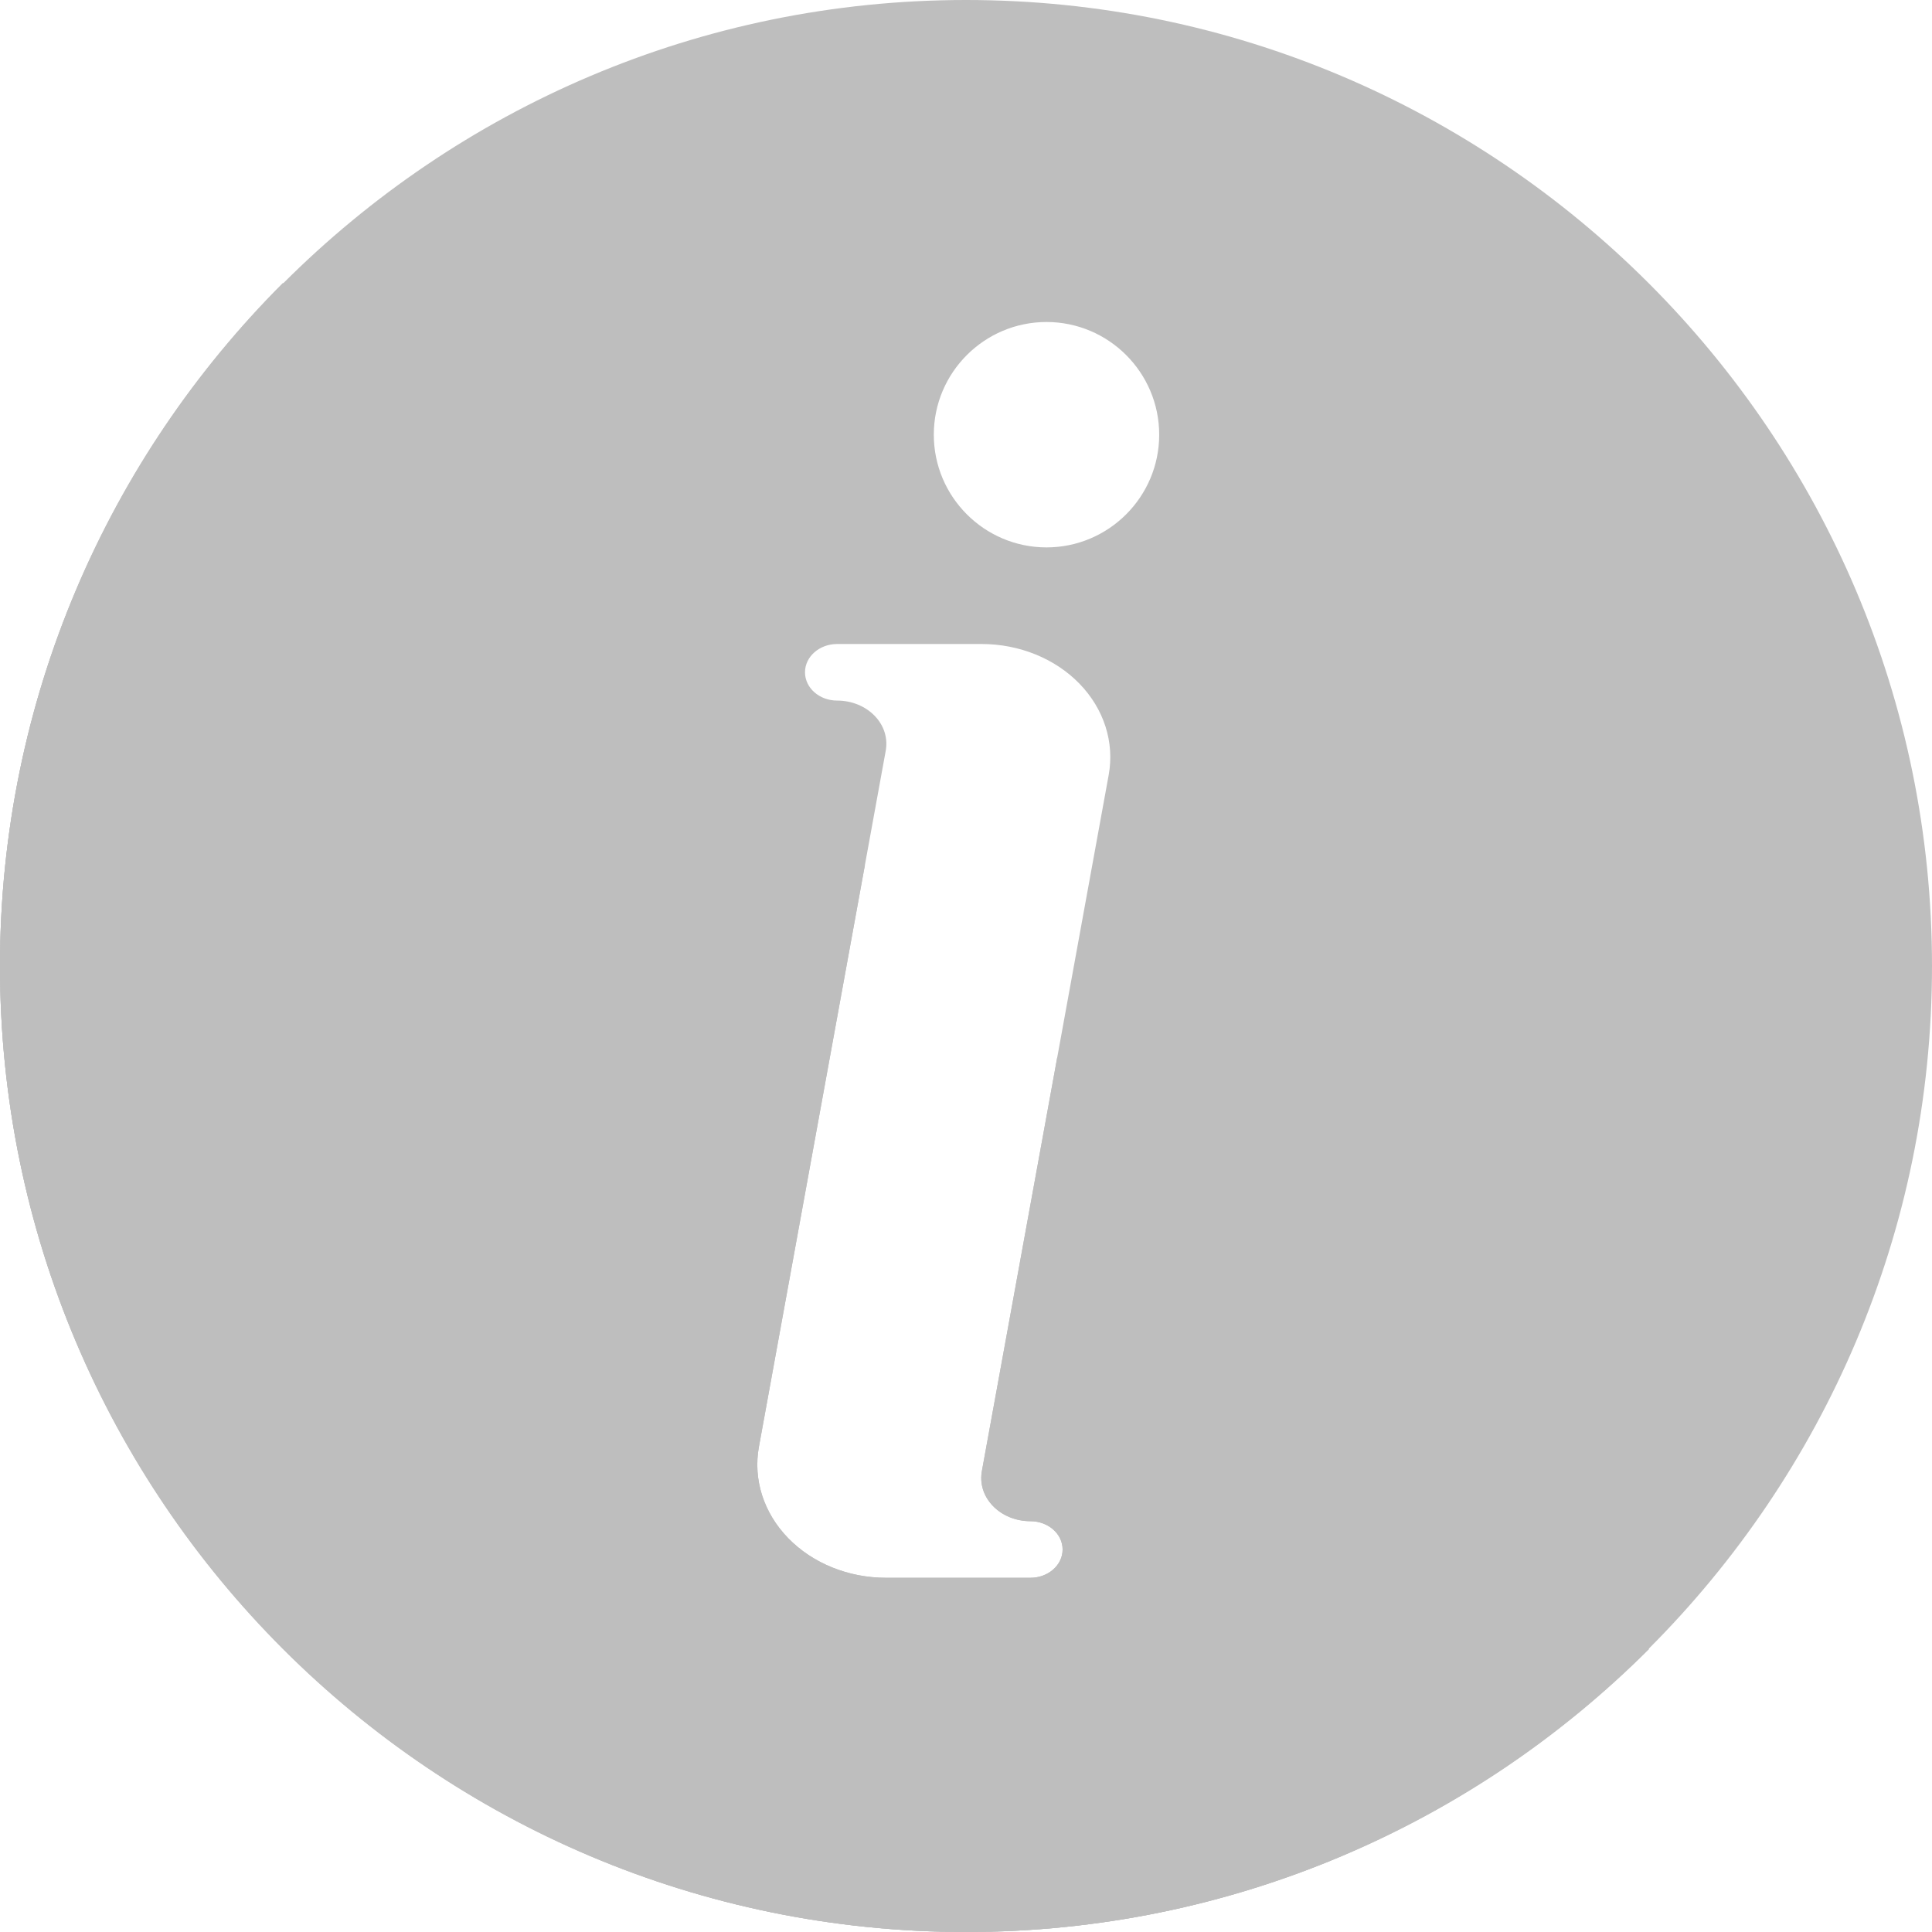 <?xml version="1.0"?>
<svg xmlns="http://www.w3.org/2000/svg" xmlns:xlink="http://www.w3.org/1999/xlink" version="1.1" id="Capa_1" x="0px" y="0px" viewBox="0 0 480 480" style="enable-background:new 0 0 480 480;" xml:space="preserve" width="512px" height="512px" class=""><g><g>
	<g>
		<path style="fill:#BEBEBE" d="M240,18C117.393,18,18,117.393,18,240s99.393,222,222,222s222-99.393,222-222S362.607,18,240,18z     M275.445,192.57L243.977,365.3c-0.633,3.206,0.352,6.392,2.68,8.815c2.328,2.43,5.734,3.824,9.344,3.824c4.422,0,8,3.144,8,7.03    s-3.578,7.03-8,7.03h-35.852c-9.383,0-18.258-3.598-24.352-9.873c-6.086-6.282-8.727-14.555-7.242-22.697l31.469-172.73    c0.633-3.206-0.352-6.392-2.68-8.815c-2.328-2.43-5.734-3.824-9.344-3.824c-4.422,0-8-3.144-8-7.03s3.578-7.03,8-7.03h35.852    c9.383,0,18.258,3.598,24.352,9.873C274.289,176.155,276.93,184.428,275.445,192.57z M260,136c-15.438,0-28-12.563-28-28    s12.563-28,28-28s28,12.563,28,28S275.438,136,260,136z" data-original="#FF4F19" class="" data-old_color="#bebebe"/>
	</g>
	<g>
		<path style="fill:#BEBEBE" d="M240,480c66.274,0,126.274-26.863,169.706-70.294L262.673,262.673L243.977,365.3    c-0.633,3.206,0.352,6.392,2.68,8.815c2.328,2.43,5.734,3.824,9.344,3.824c4.422,0,8,3.144,8,7.03c0,3.886-3.578,7.03-8,7.03    h-35.852c-9.383,0-18.258-3.598-24.352-9.873c-6.086-6.282-8.727-14.555-7.242-22.698l26.333-144.542L70.294,70.294    C26.863,113.726,0,173.726,0,240C0,372.548,107.452,480,240,480z" data-original="#E7001E" class="" data-old_color="#bebebe"/>
	</g>
	<g>
		<g>
			<path style="fill:#BEBEBE" d="M240,480C107.664,480,0,372.336,0,240S107.664,0,240,0s240,107.664,240,240S372.336,480,240,480z      M240,32C125.305,32,32,125.305,32,240s93.305,208,208,208s208-93.305,208-208S354.695,32,240,32z" data-original="#D7DBE0" class="active-path" data-old_color="#bebebe"/>
		</g>
	</g>
	<g>
		<path style="fill:#BEBEBE" d="M240,480c66.168,0,126.168-26.916,169.626-70.374l-22.615-22.615    C349.348,424.674,297.348,448,240,448c-114.695,0-208-93.305-208-208c0-57.348,23.326-109.348,60.989-147.011L70.374,70.374    C26.916,113.832,0,173.832,0,240C0,372.336,107.664,480,240,480z" data-original="#B8BAC0" class="" data-old_color="#bebebe"/>
	</g>
</g></g> </svg>
